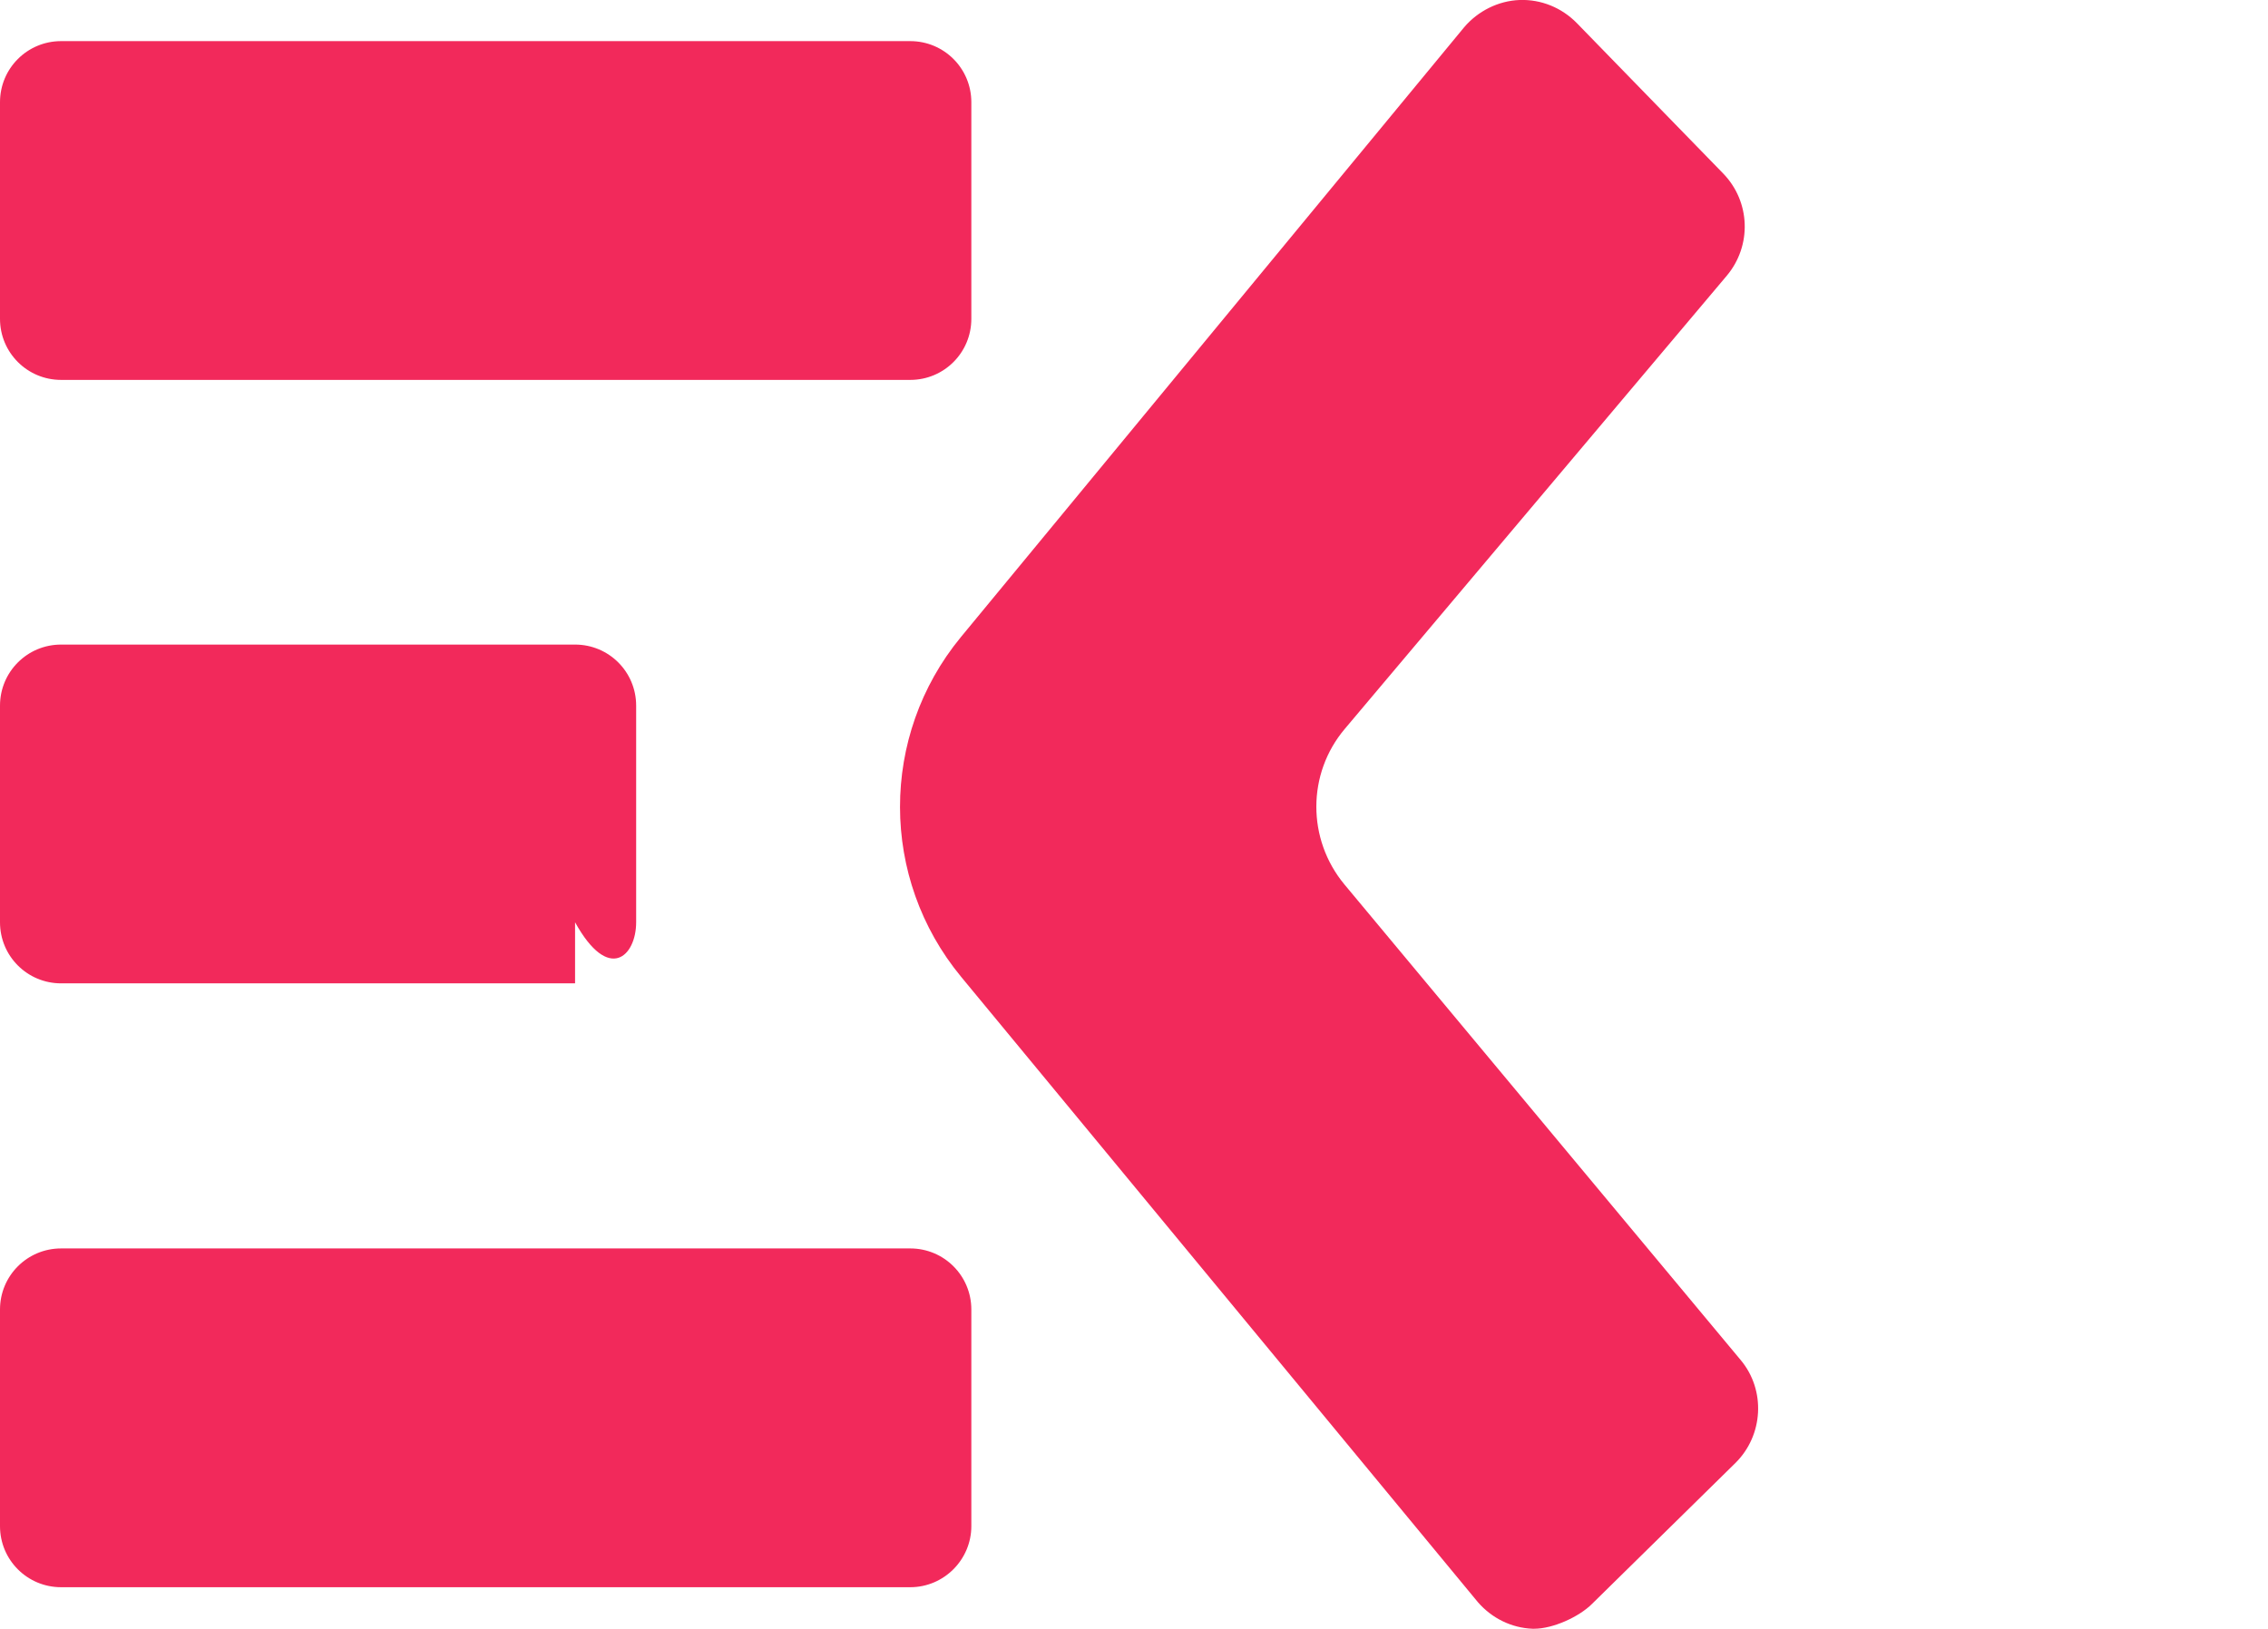 <svg xmlns="http://www.w3.org/2000/svg" viewBox="0 0 556.88 400"><path fill="#F2295B" d="M359.5 6.7c3.4-4 8.4-6.5 13.6-6.7 5.3-.2 10.4 1.9 14.1 5.7l35.9 36.9c6.7 6.9 7.1 17.7.9 25.1L330.2 179c-9.3 11-9.3 27.1-.1 38.2L427.4 334c6.2 7.4 5.6 18.5-1.3 25.3l-35.2 34.6c-3.2 3.2-9.6 6.1-14.2 6.1h-.4c-5.2-.2-10-2.6-13.4-6.5L236 239.9c-20-24.2-20-59.2-.1-83.4L359.5 6.7zm-136 383.1H15c-8.3 0-15-6.7-15-15v-53.2c0-8.3 6.7-15 15-15h208.5c8.3 0 15 6.7 15 15v53.2c0 8.2-6.7 15-15 15zm0-296.5H15c-8.3 0-15-6.7-15-15V25.1c0-8.3 6.7-15 15-15h208.5c8.3 0 15 6.7 15 15v53.2c0 8.3-6.7 15-15 15zm-82.3 148.2H15c-8.3 0-15-6.7-15-15v-53.2c0-8.3 6.7-15 15-15h126.2c8.3 0 15 6.7 15 15v53.2c0 8.3-6.7 15-15"/></svg>
